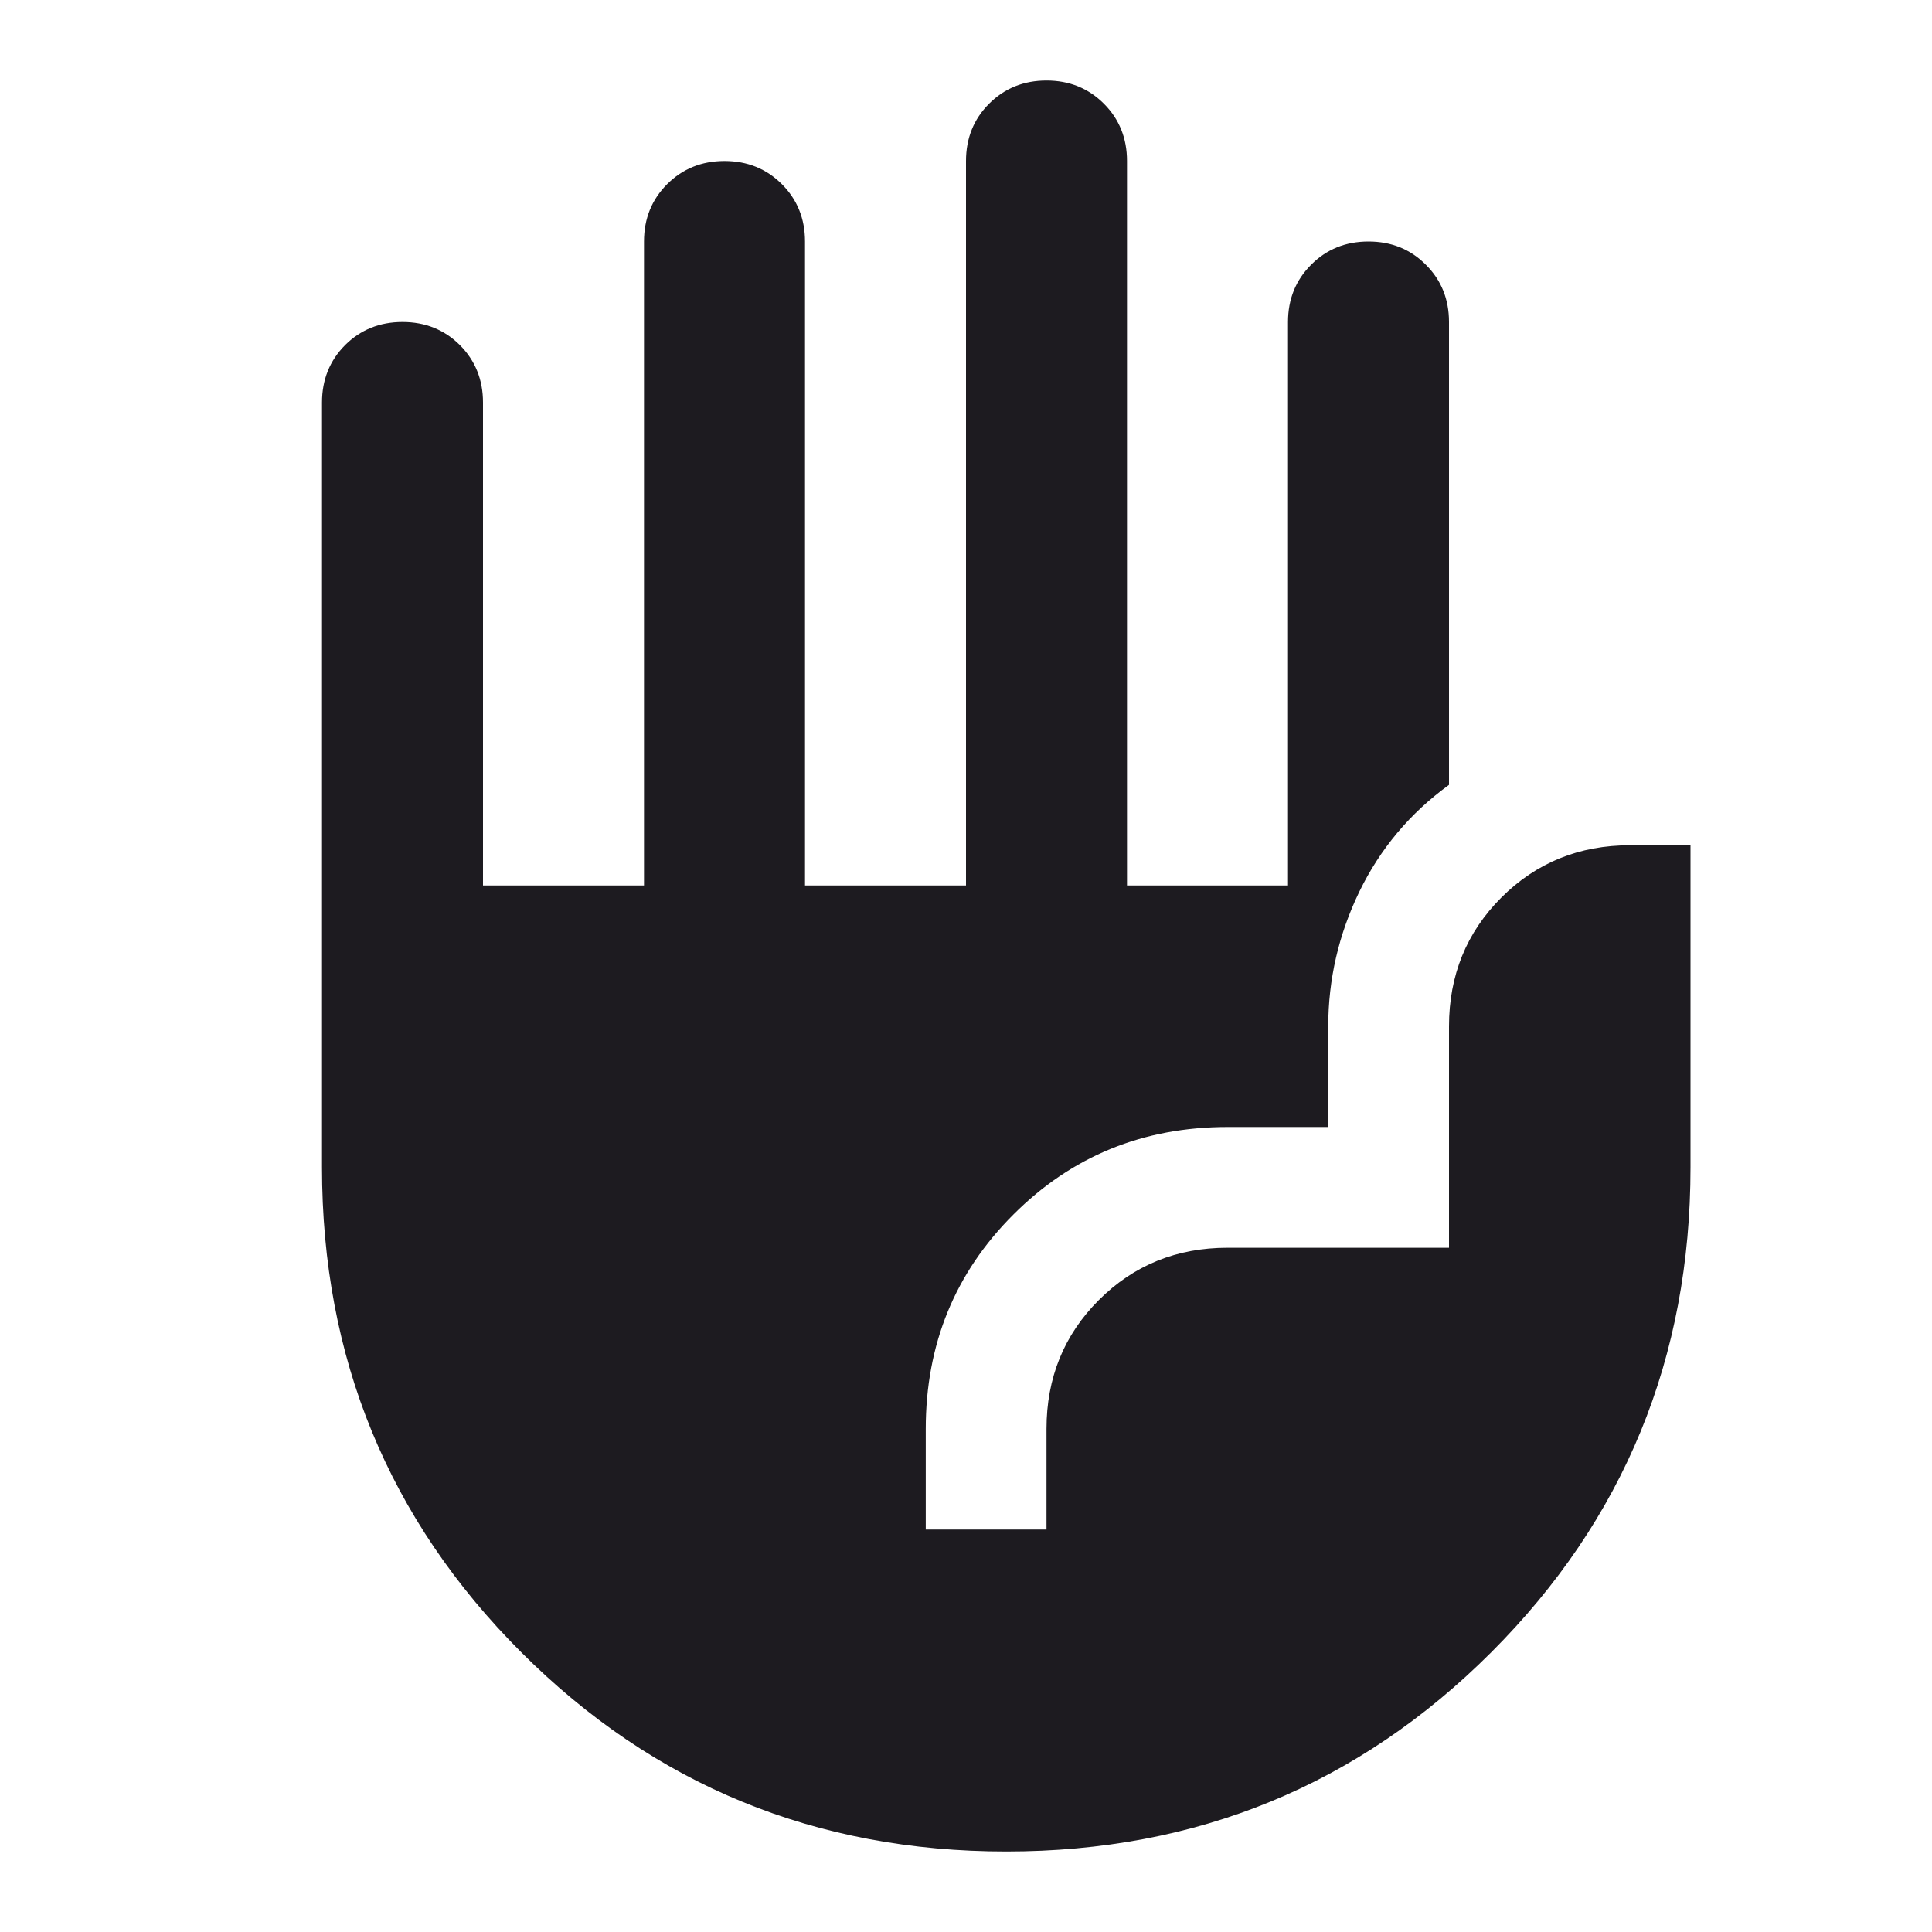 <svg width="24" height="24" viewBox="0 0 24 24" fill="none" xmlns="http://www.w3.org/2000/svg">
<path d="M12.5 23C10.133 23 8.125 22.175 6.475 20.525C4.825 18.875 4 16.867 4 14.5V5C4 4.717 4.096 4.479 4.287 4.287C4.479 4.096 4.717 4 5 4C5.283 4 5.521 4.096 5.713 4.287C5.904 4.479 6 4.717 6 5V11H8V3C8 2.717 8.096 2.479 8.287 2.288C8.479 2.096 8.717 2 9 2C9.283 2 9.521 2.096 9.713 2.288C9.904 2.479 10 2.717 10 3V11H12V2C12 1.717 12.096 1.479 12.287 1.288C12.479 1.096 12.717 1 13 1C13.283 1 13.521 1.096 13.713 1.288C13.904 1.479 14 1.717 14 2V11H16V4C16 3.717 16.096 3.479 16.288 3.288C16.479 3.096 16.717 3 17 3C17.283 3 17.521 3.096 17.712 3.288C17.904 3.479 18 3.717 18 4V9.75C17.517 10.1 17.146 10.542 16.887 11.075C16.629 11.608 16.5 12.167 16.5 12.75V14H15.25C14.2 14 13.312 14.363 12.588 15.088C11.863 15.812 11.5 16.7 11.5 17.75V19H13V17.75C13 17.117 13.217 16.583 13.65 16.15C14.083 15.717 14.617 15.5 15.25 15.5H18V12.75C18 12.117 18.217 11.583 18.65 11.15C19.083 10.717 19.617 10.5 20.25 10.5H21V14.5C21 16.867 20.175 18.875 18.525 20.525C16.875 22.175 14.867 23 12.5 23Z" fill="#1D1B20"/>
</svg>
